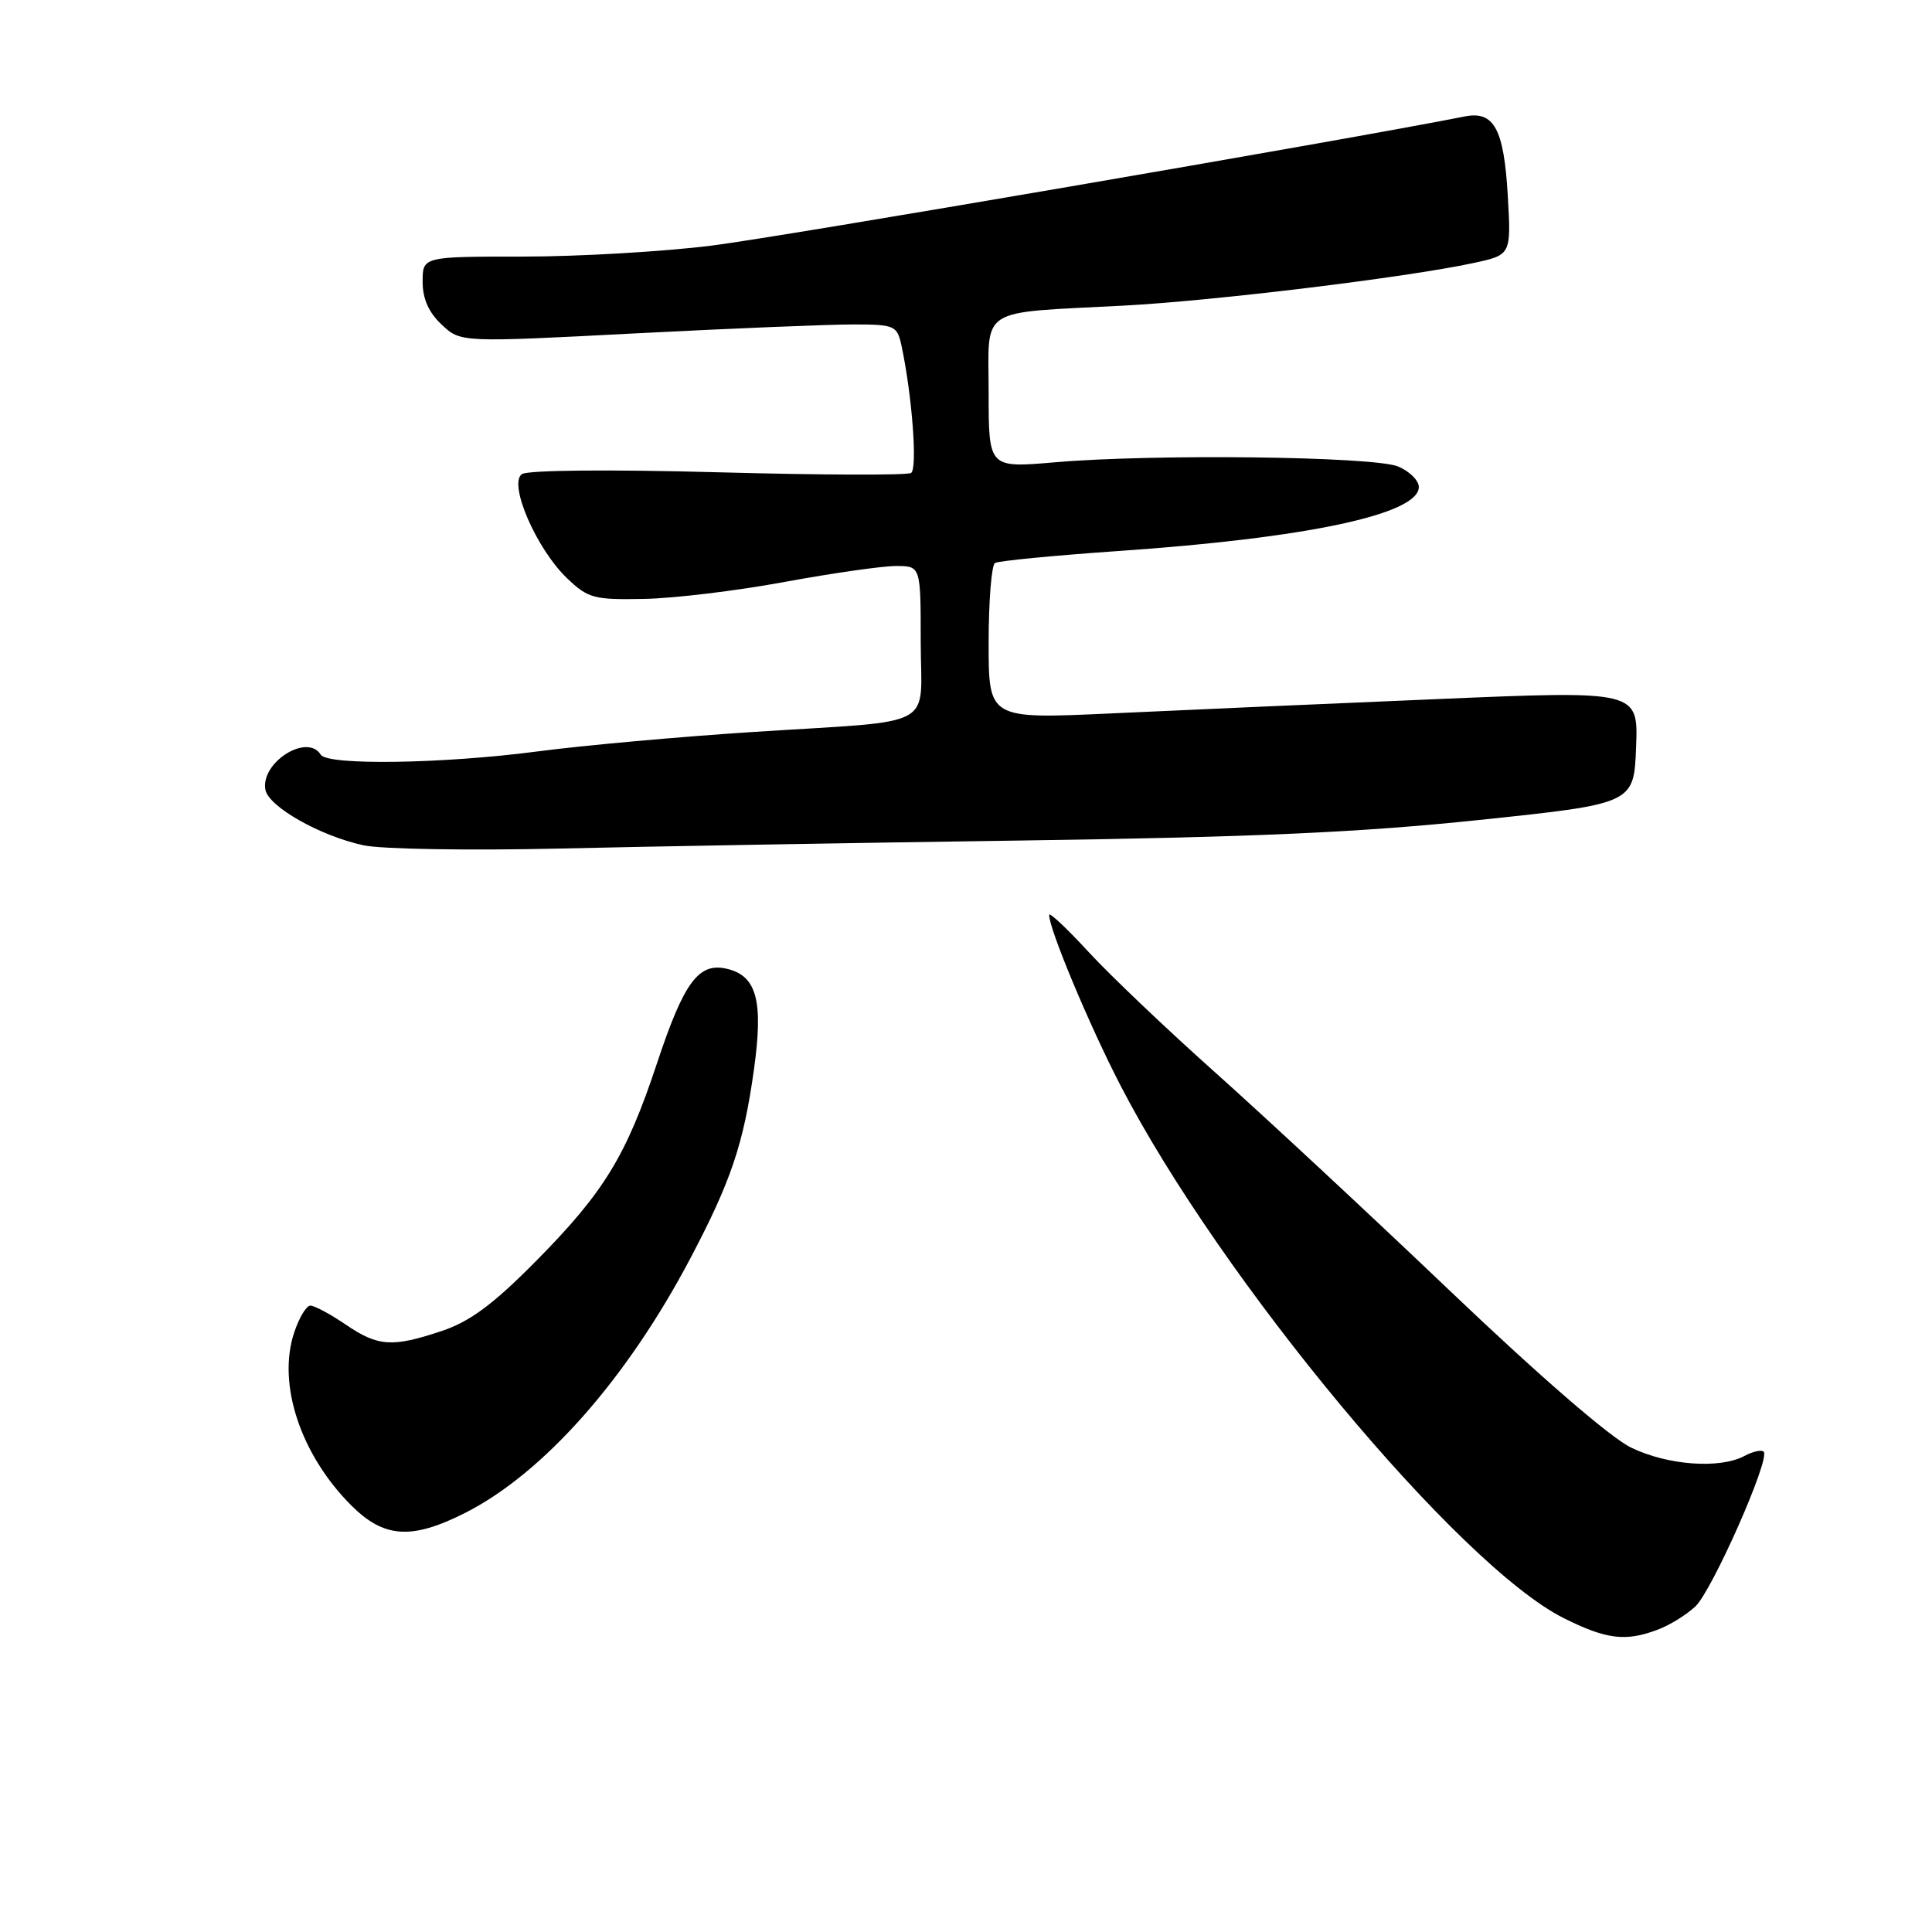 <?xml version="1.0" encoding="UTF-8" standalone="no"?>
<!DOCTYPE svg PUBLIC "-//W3C//DTD SVG 1.1//EN" "http://www.w3.org/Graphics/SVG/1.1/DTD/svg11.dtd" >
<svg xmlns="http://www.w3.org/2000/svg" xmlns:xlink="http://www.w3.org/1999/xlink" version="1.1" viewBox="0 0 256 256">
 <g >
 <path fill="currentColor"
d=" M 219.68 215.93 C 221.23 215.35 223.46 213.97 224.64 212.87 C 226.87 210.77 234.61 193.27 233.70 192.36 C 233.41 192.07 232.26 192.32 231.15 192.92 C 227.88 194.67 220.97 194.16 216.14 191.82 C 213.40 190.50 203.97 182.34 192.07 170.99 C 181.31 160.73 167.32 147.73 161.00 142.09 C 154.68 136.45 147.15 129.29 144.27 126.17 C 141.40 123.05 139.04 120.83 139.02 121.23 C 138.97 122.99 144.30 135.77 148.45 143.79 C 161.72 169.50 193.37 207.52 207.24 214.43 C 212.88 217.24 215.42 217.55 219.68 215.93 Z  M 61.55 200.51 C 71.95 195.28 83.00 182.81 91.48 166.73 C 96.86 156.53 98.54 151.53 99.90 141.73 C 101.16 132.71 100.29 129.36 96.44 128.40 C 92.61 127.43 90.67 130.01 87.07 140.84 C 82.99 153.16 80.04 157.98 71.02 167.10 C 65.34 172.84 62.29 175.10 58.57 176.35 C 51.96 178.56 50.11 178.44 45.79 175.50 C 43.76 174.12 41.67 173.00 41.13 173.00 C 40.59 173.00 39.62 174.62 38.97 176.60 C 36.72 183.39 39.83 192.76 46.54 199.47 C 50.87 203.80 54.51 204.05 61.55 200.51 Z  M 135.50 111.37 C 166.14 110.93 180.30 110.30 196.00 108.65 C 216.50 106.50 216.50 106.50 216.79 99.00 C 217.08 91.50 217.08 91.50 190.29 92.64 C 175.55 93.26 156.19 94.11 147.25 94.53 C 131.00 95.28 131.00 95.28 131.00 85.20 C 131.00 79.65 131.38 74.89 131.84 74.60 C 132.30 74.32 139.61 73.61 148.09 73.02 C 173.18 71.30 188.00 68.14 188.00 64.53 C 188.00 63.66 186.76 62.44 185.25 61.81 C 182.03 60.48 152.86 60.12 139.75 61.26 C 131.00 62.01 131.00 62.01 131.00 52.05 C 131.00 40.47 129.35 41.53 149.00 40.49 C 160.89 39.86 186.36 36.76 195.20 34.86 C 200.24 33.78 200.24 33.78 199.79 25.95 C 199.28 17.08 197.97 14.66 194.09 15.43 C 178.41 18.54 103.17 31.45 94.25 32.55 C 87.83 33.35 76.60 34.00 69.29 34.00 C 56.00 34.00 56.00 34.00 56.00 37.33 C 56.00 39.59 56.81 41.41 58.52 43.01 C 61.03 45.38 61.03 45.38 84.27 44.17 C 97.04 43.51 110.05 42.98 113.17 42.99 C 118.54 43.00 118.87 43.15 119.44 45.75 C 120.85 52.29 121.60 62.13 120.72 62.67 C 120.21 62.99 108.70 62.95 95.14 62.58 C 80.85 62.19 69.94 62.29 69.16 62.82 C 67.32 64.07 71.07 72.74 75.15 76.63 C 77.92 79.28 78.70 79.49 85.32 79.36 C 89.27 79.29 97.66 78.28 103.96 77.11 C 110.27 75.95 116.91 75.00 118.71 75.00 C 122.00 75.00 122.00 75.00 122.00 84.98 C 122.00 96.80 124.65 95.38 99.79 96.99 C 90.05 97.62 77.22 98.78 71.29 99.56 C 58.77 101.21 43.39 101.45 42.50 100.00 C 40.71 97.10 34.48 101.06 35.17 104.66 C 35.61 106.91 42.45 110.78 48.19 112.01 C 50.56 112.52 62.17 112.71 74.00 112.44 C 85.83 112.16 113.50 111.68 135.50 111.37 Z "/>
</g>
</svg>
